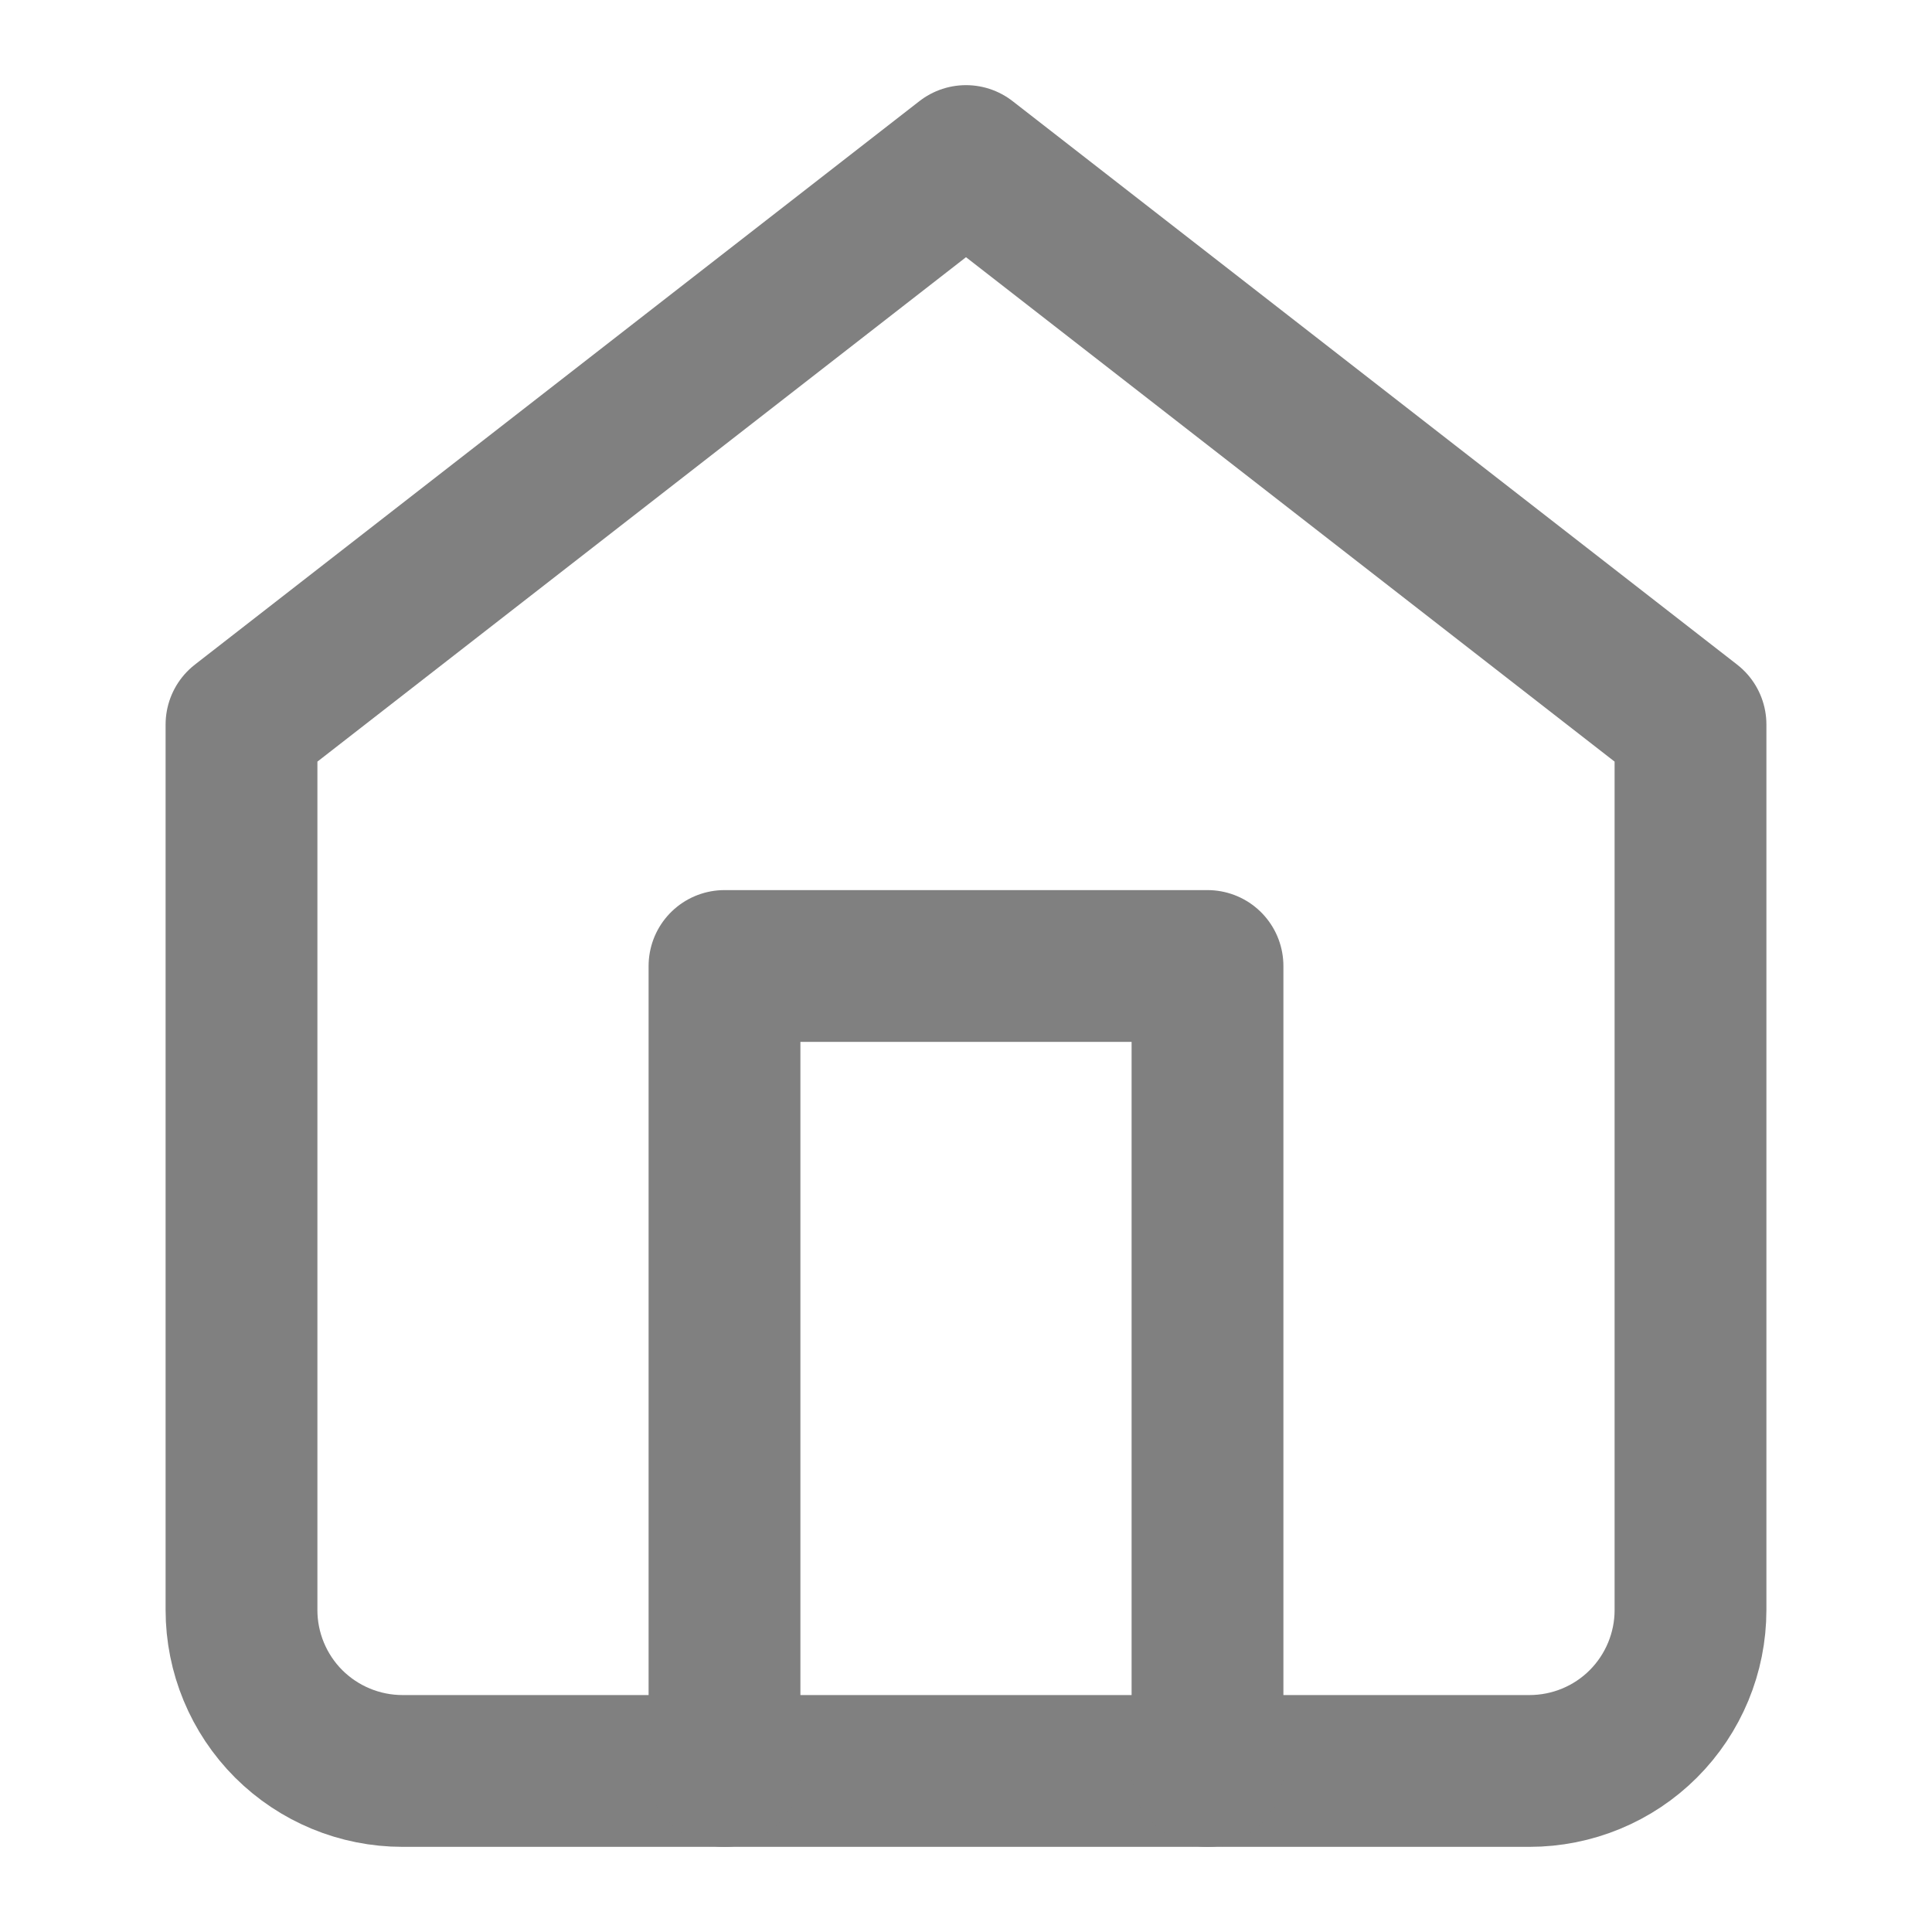 <svg width="16" height="16" viewBox="0 0 14 14" fill="none" xmlns="http://www.w3.org/2000/svg">
<path d="M1.75 5.25L7 1.167L12.25 5.25V11.667C12.25 11.976 12.127 12.273 11.908 12.492C11.69 12.71 11.393 12.833 11.083 12.833H2.917C2.607 12.833 2.311 12.71 2.092 12.492C1.873 12.273 1.75 11.976 1.75 11.667V5.25Z" stroke="gray" stroke-width="1.1" stroke-linecap="round" stroke-linejoin="round"/>
<path d="M5.25 12.833V7H8.75V12.833" stroke="gray" stroke-width="1.1" stroke-linecap="round" stroke-linejoin="round"/>
</svg>
